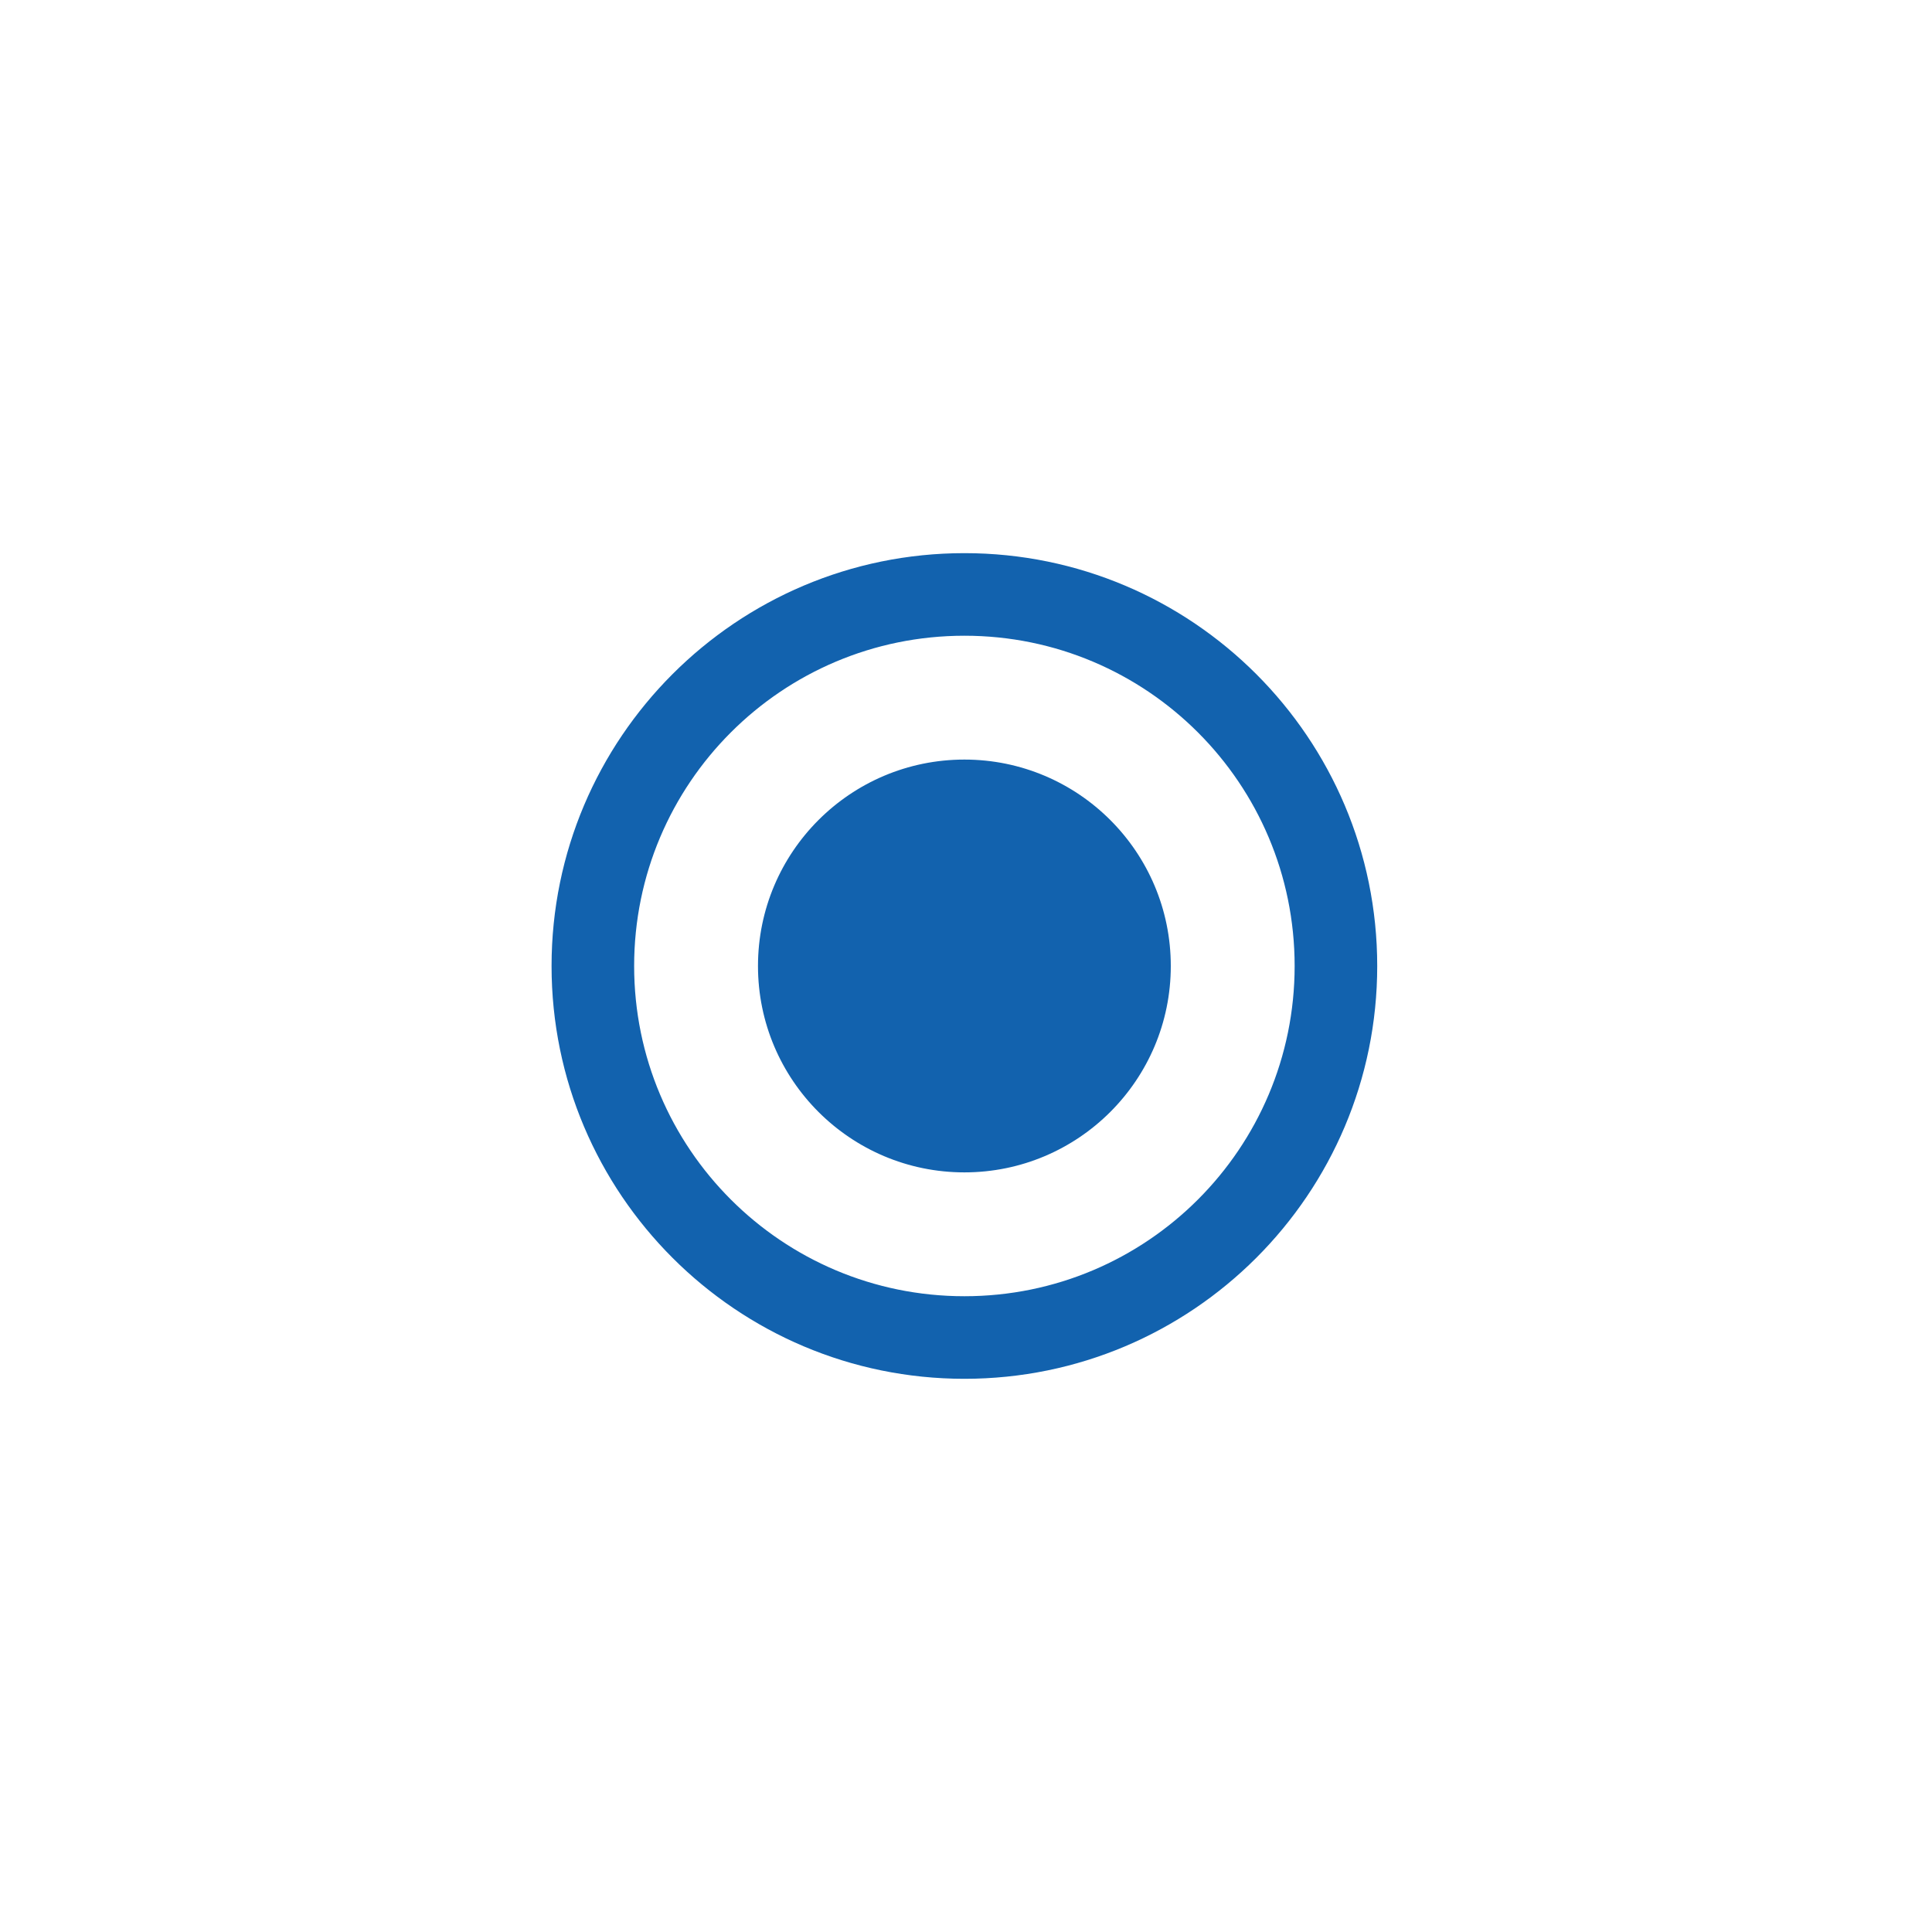 <svg width="39" height="39" viewBox="0 0 39 39" fill="none" xmlns="http://www.w3.org/2000/svg">
<path d="M19.468 15.333C17.168 15.333 15.301 17.2 15.301 19.5C15.301 21.8 17.168 23.666 19.468 23.666C21.768 23.666 23.634 21.8 23.634 19.5C23.634 17.2 21.768 15.333 19.468 15.333ZM19.468 11.166C14.868 11.166 11.134 14.9 11.134 19.5C11.134 24.1 14.868 27.833 19.468 27.833C24.068 27.833 27.801 24.1 27.801 19.5C27.801 14.9 24.068 11.166 19.468 11.166ZM19.468 26.166C15.784 26.166 12.801 23.183 12.801 19.5C12.801 15.816 15.784 12.833 19.468 12.833C23.151 12.833 26.134 15.816 26.134 19.5C26.134 23.183 23.151 26.166 19.468 26.166Z" fill="#1262AE"/>
</svg>
